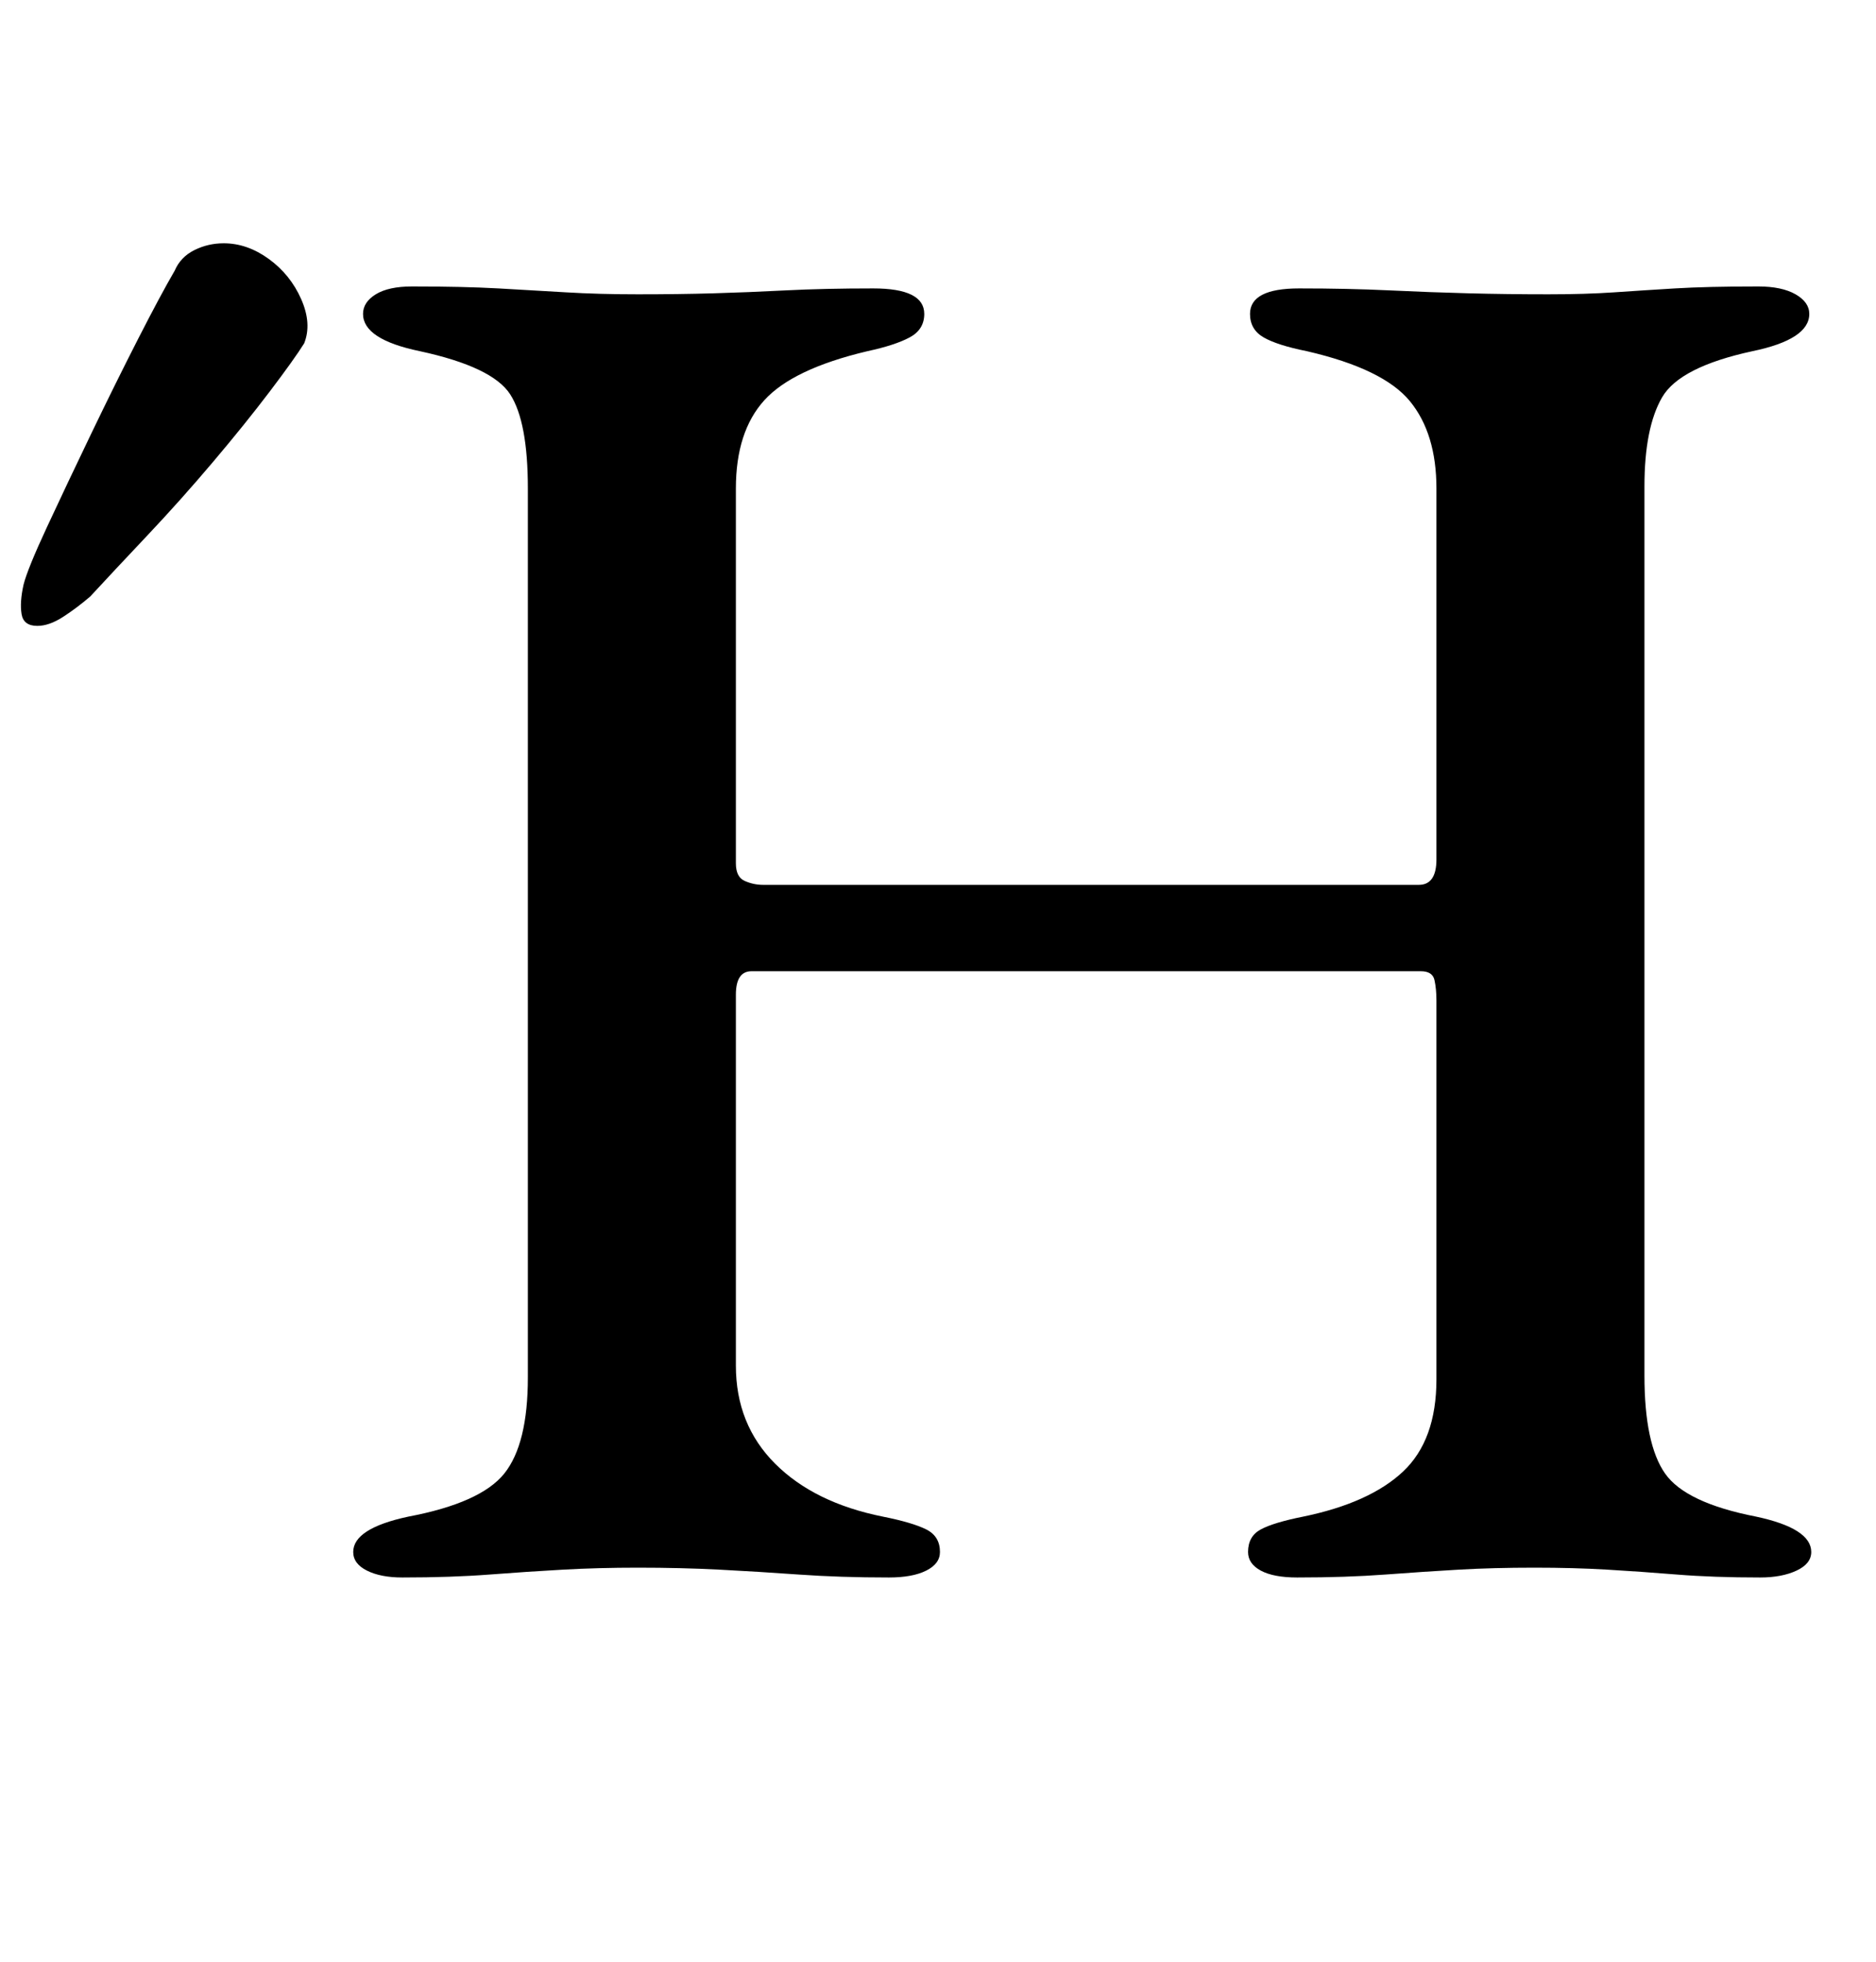 <?xml version="1.0" standalone="no"?>
<!DOCTYPE svg PUBLIC "-//W3C//DTD SVG 1.1//EN" "http://www.w3.org/Graphics/SVG/1.1/DTD/svg11.dtd" >
<svg xmlns="http://www.w3.org/2000/svg" xmlns:xlink="http://www.w3.org/1999/xlink" version="1.1" viewBox="-26 0 956 1000">
  <g transform="matrix(1 0 0 -1 0 800)">
   <path fill="currentColor"
d="M179 -4q-11 0 -18 3.5t-7 9.5q0 12 28 18q37 7 49 22t12 49v453q0 34 -9 48t-46 22q-29 6 -29 19q0 6 6.5 10t18.5 4q26 0 44 -1t34.5 -2t36.5 -1q21 0 38.5 0.5t37 1.5t44.5 1q26 0 26 -13q0 -8 -7.5 -12t-21.5 -7q-38 -9 -52.5 -25t-14.5 -45v-191q0 -7 4.5 -9t9.5 -2
h334q9 0 9 13v189q0 28 -13.5 44.5t-52.5 25.5q-15 3 -22 7t-7 12q0 13 25 13t46 -1t40.5 -1.5t40.5 -0.5q19 0 33.5 1t31 2t42.5 1q12 0 19 -4t7 -10q0 -13 -29 -19q-37 -8 -46 -23.5t-9 -45.5v-453q0 -35 10.5 -50t46.5 -22q28 -6 28 -18q0 -6 -7.5 -9.5t-18.5 -3.5
q-24 0 -42.5 1.5t-35.5 2.5t-37 1q-21 0 -38.5 -1t-37.5 -2.5t-45 -1.5q-12 0 -18.5 3.5t-6.5 9.5q0 8 6.5 11.5t21.5 6.5q34 7 51 23t17 47v193q0 6 -1 10.5t-7 4.5h-341q-8 0 -8 -12v-189q0 -30 20 -50t55 -27q15 -3 22 -6.5t7 -11.5q0 -6 -7 -9.5t-19 -3.5q-25 0 -46 1.5
t-40.5 2.5t-41.5 1q-20 0 -38 -1t-37.5 -2.5t-44.5 -1.5zM-7 481q6 0 13 4.5t14 10.5q12 13 29 31t33.5 37.5t29 36t17.5 24.5q4 10 -1.5 22.5t-16.5 20.5t-23 8q-8 0 -15 -3.5t-10 -10.5q-7 -12 -18.5 -34.5t-24 -48.5t-22.5 -47.5t-12 -29.5q-2 -9 -1 -15t8 -6z" />
  </g>

</svg>
